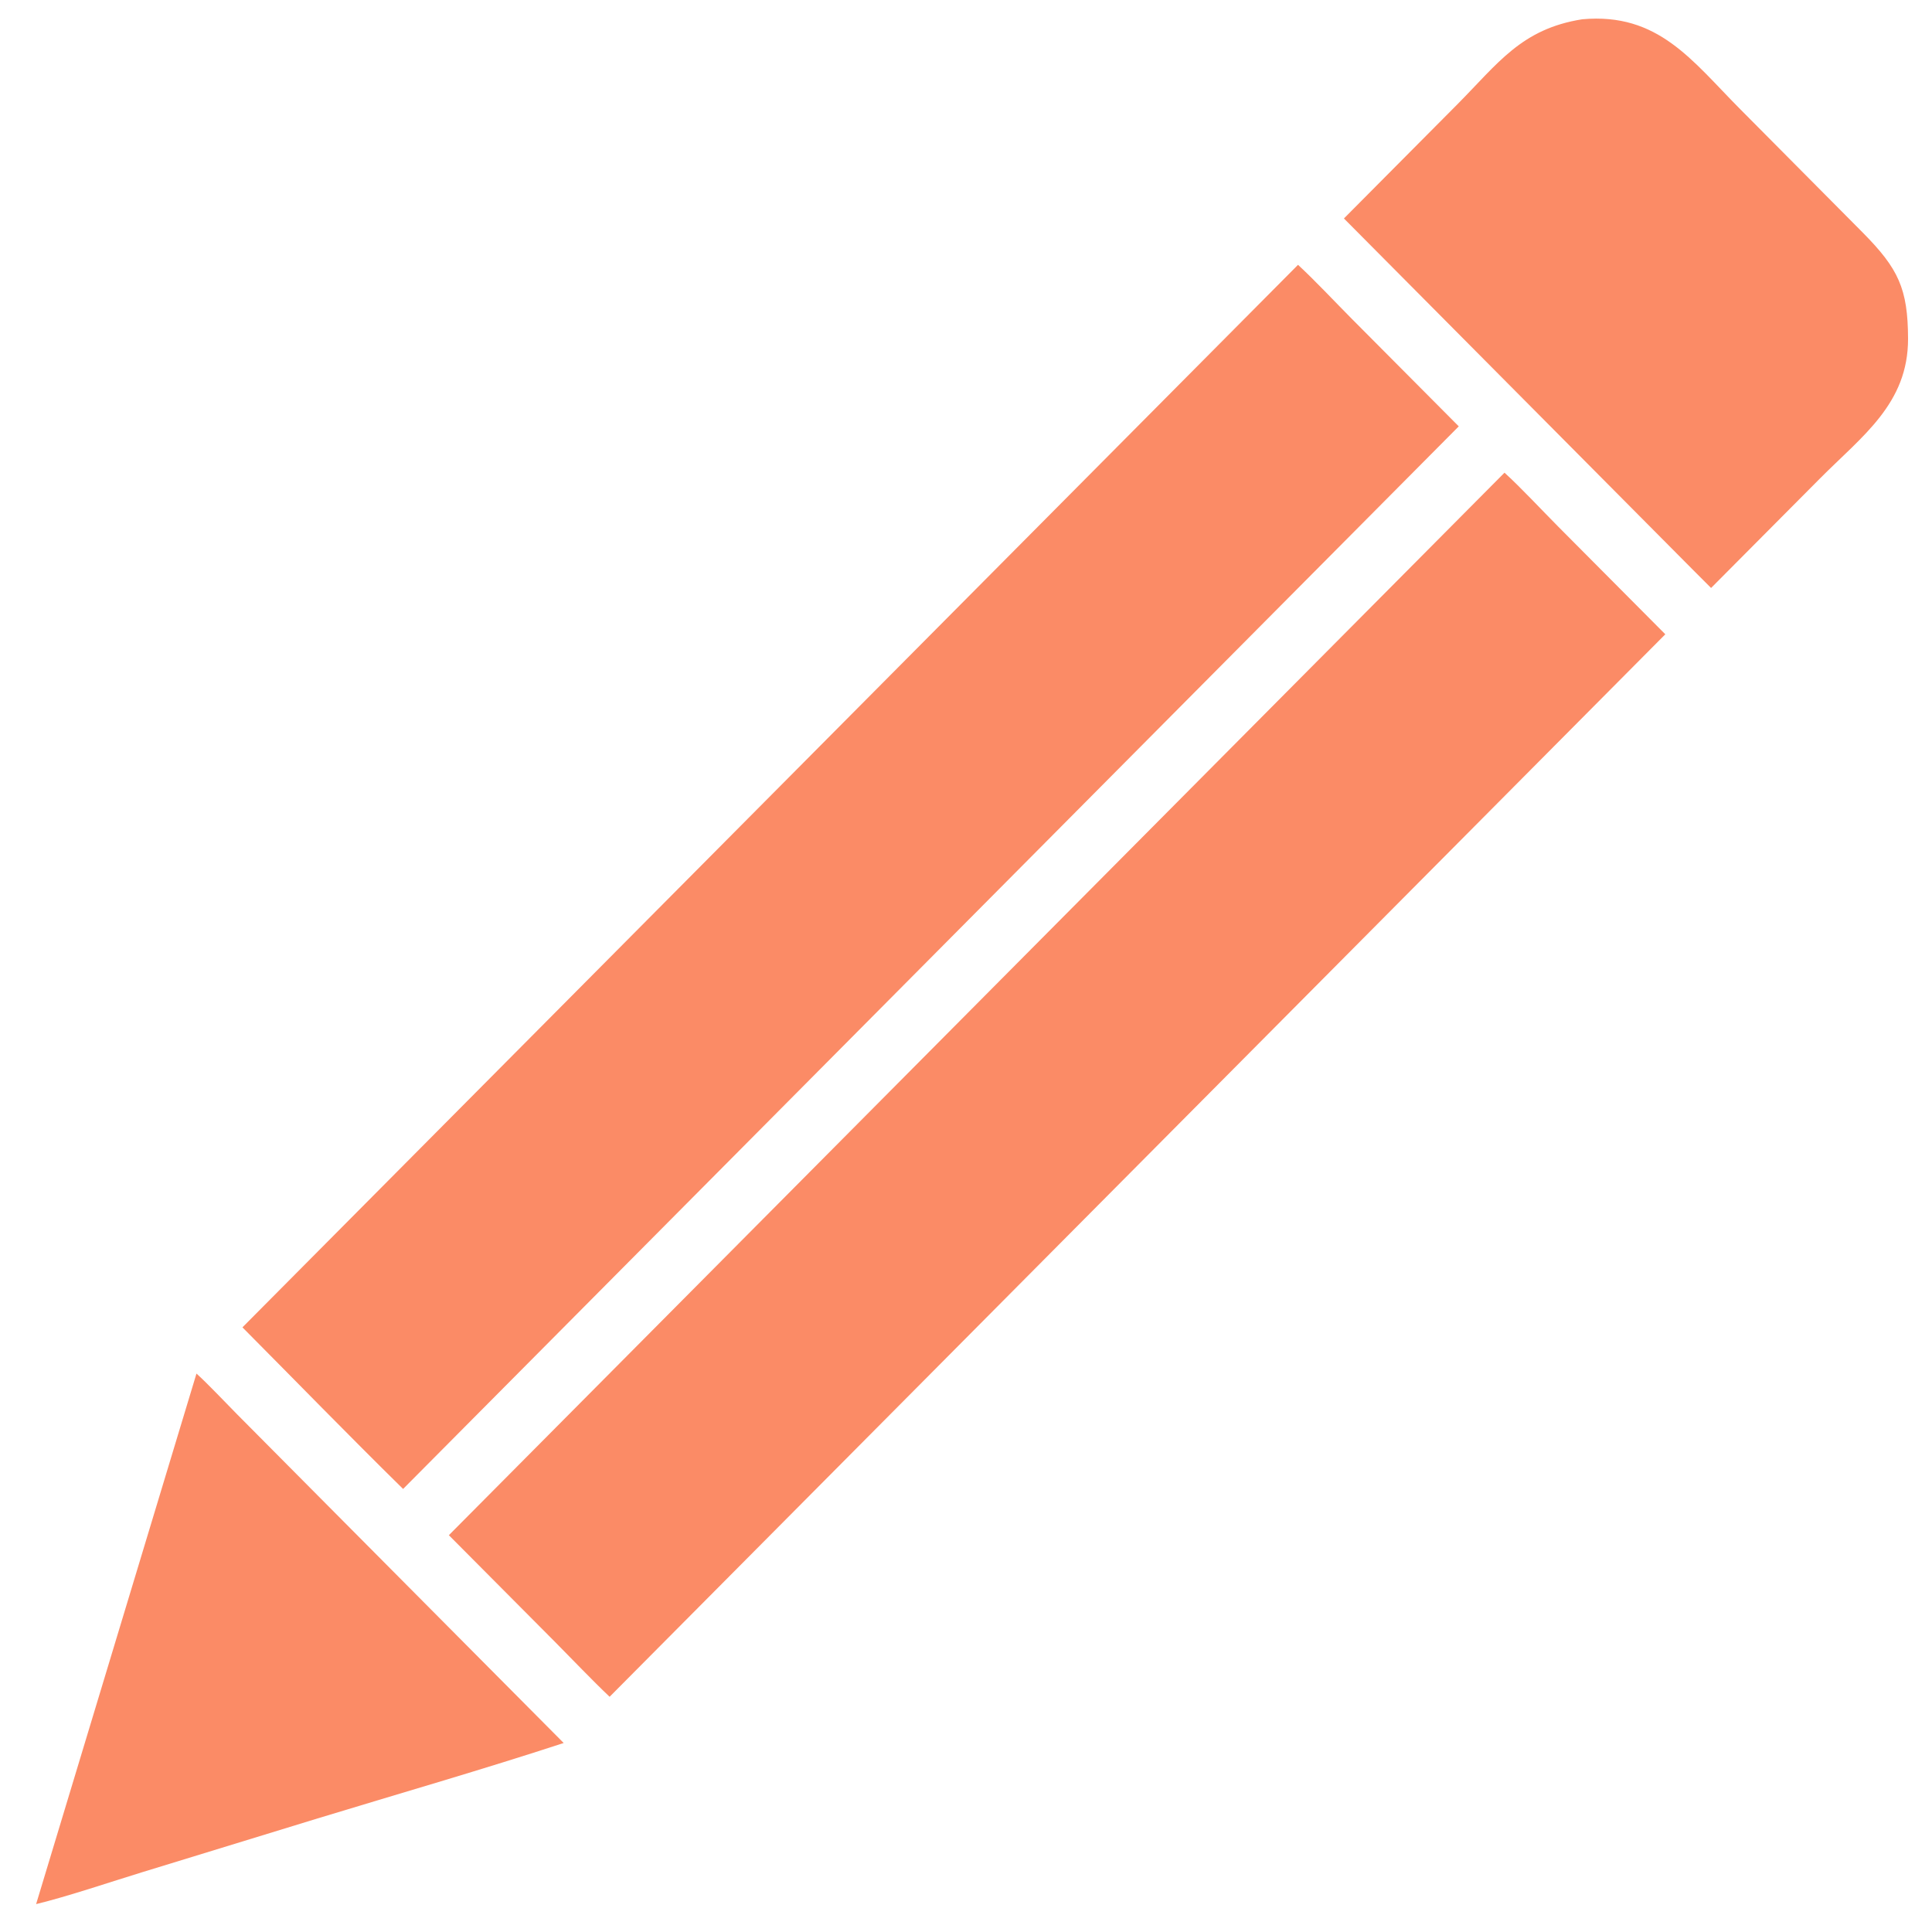 <?xml version="1.0" encoding="utf-8" ?><svg xmlns="http://www.w3.org/2000/svg" xmlns:xlink="http://www.w3.org/1999/xlink" width="250" height="250" viewBox="0 0 250 250"><clipPath id="cl_4"><rect x="-3.0517578e-05" y="3.0517578e-05" width="250" height="250"/></clipPath><g clip-path="url(#cl_4)"><path fill="#FB8B66" transform="matrix(0.152 0 0 0.153 -3.05176e-05 3.05176e-05)" d="M1280.81 399.769C1294.69 412.329 1312.86 431.717 1326.77 445.623L1417.7 536.446L518.974 1435.05C503.925 1420.88 487.479 1403.64 472.72 1388.88L382.123 1298.39L1280.81 399.769Z"/><path fill="#FB8B66" transform="matrix(0.152 0 0 0.153 -3.05176e-05 3.05176e-05)" d="M1105.02 223.977C1119.24 237.006 1136.58 255.41 1150.47 269.311L1241.87 360.59L343.168 1259.28C297.559 1214.77 251.563 1167.75 206.399 1122.6L1105.02 223.977Z"/><path fill="#FB8B66" transform="matrix(0.152 0 0 0.153 -3.05176e-05 3.05176e-05)" d="M1347.02 16.299C1411.81 10.482 1440.46 51.367 1481.47 92.342L1586.11 197.029C1616.05 227.194 1624.24 244.052 1624.35 286.428C1624.49 341.437 1585.3 368.728 1549.17 404.866L1456.67 497.274L1440.64 481.338L1144.1 184.764L1240.33 88.575C1275.27 53.638 1295.08 24.434 1347.02 16.299Z"/><path fill="#FB8B66" transform="matrix(0.152 0 0 0.153 -3.05176e-05 3.05176e-05)" d="M167.267 1161.69C177.653 1171.04 191.706 1186 201.818 1196.12L270.827 1265.14L479.87 1474.14C412.125 1496.21 338.967 1517.16 270.441 1537.91L121.628 1583.24C94.716 1591.43 57.452 1603.98 30.747 1610.4L167.267 1161.69Z"/></g></svg>
